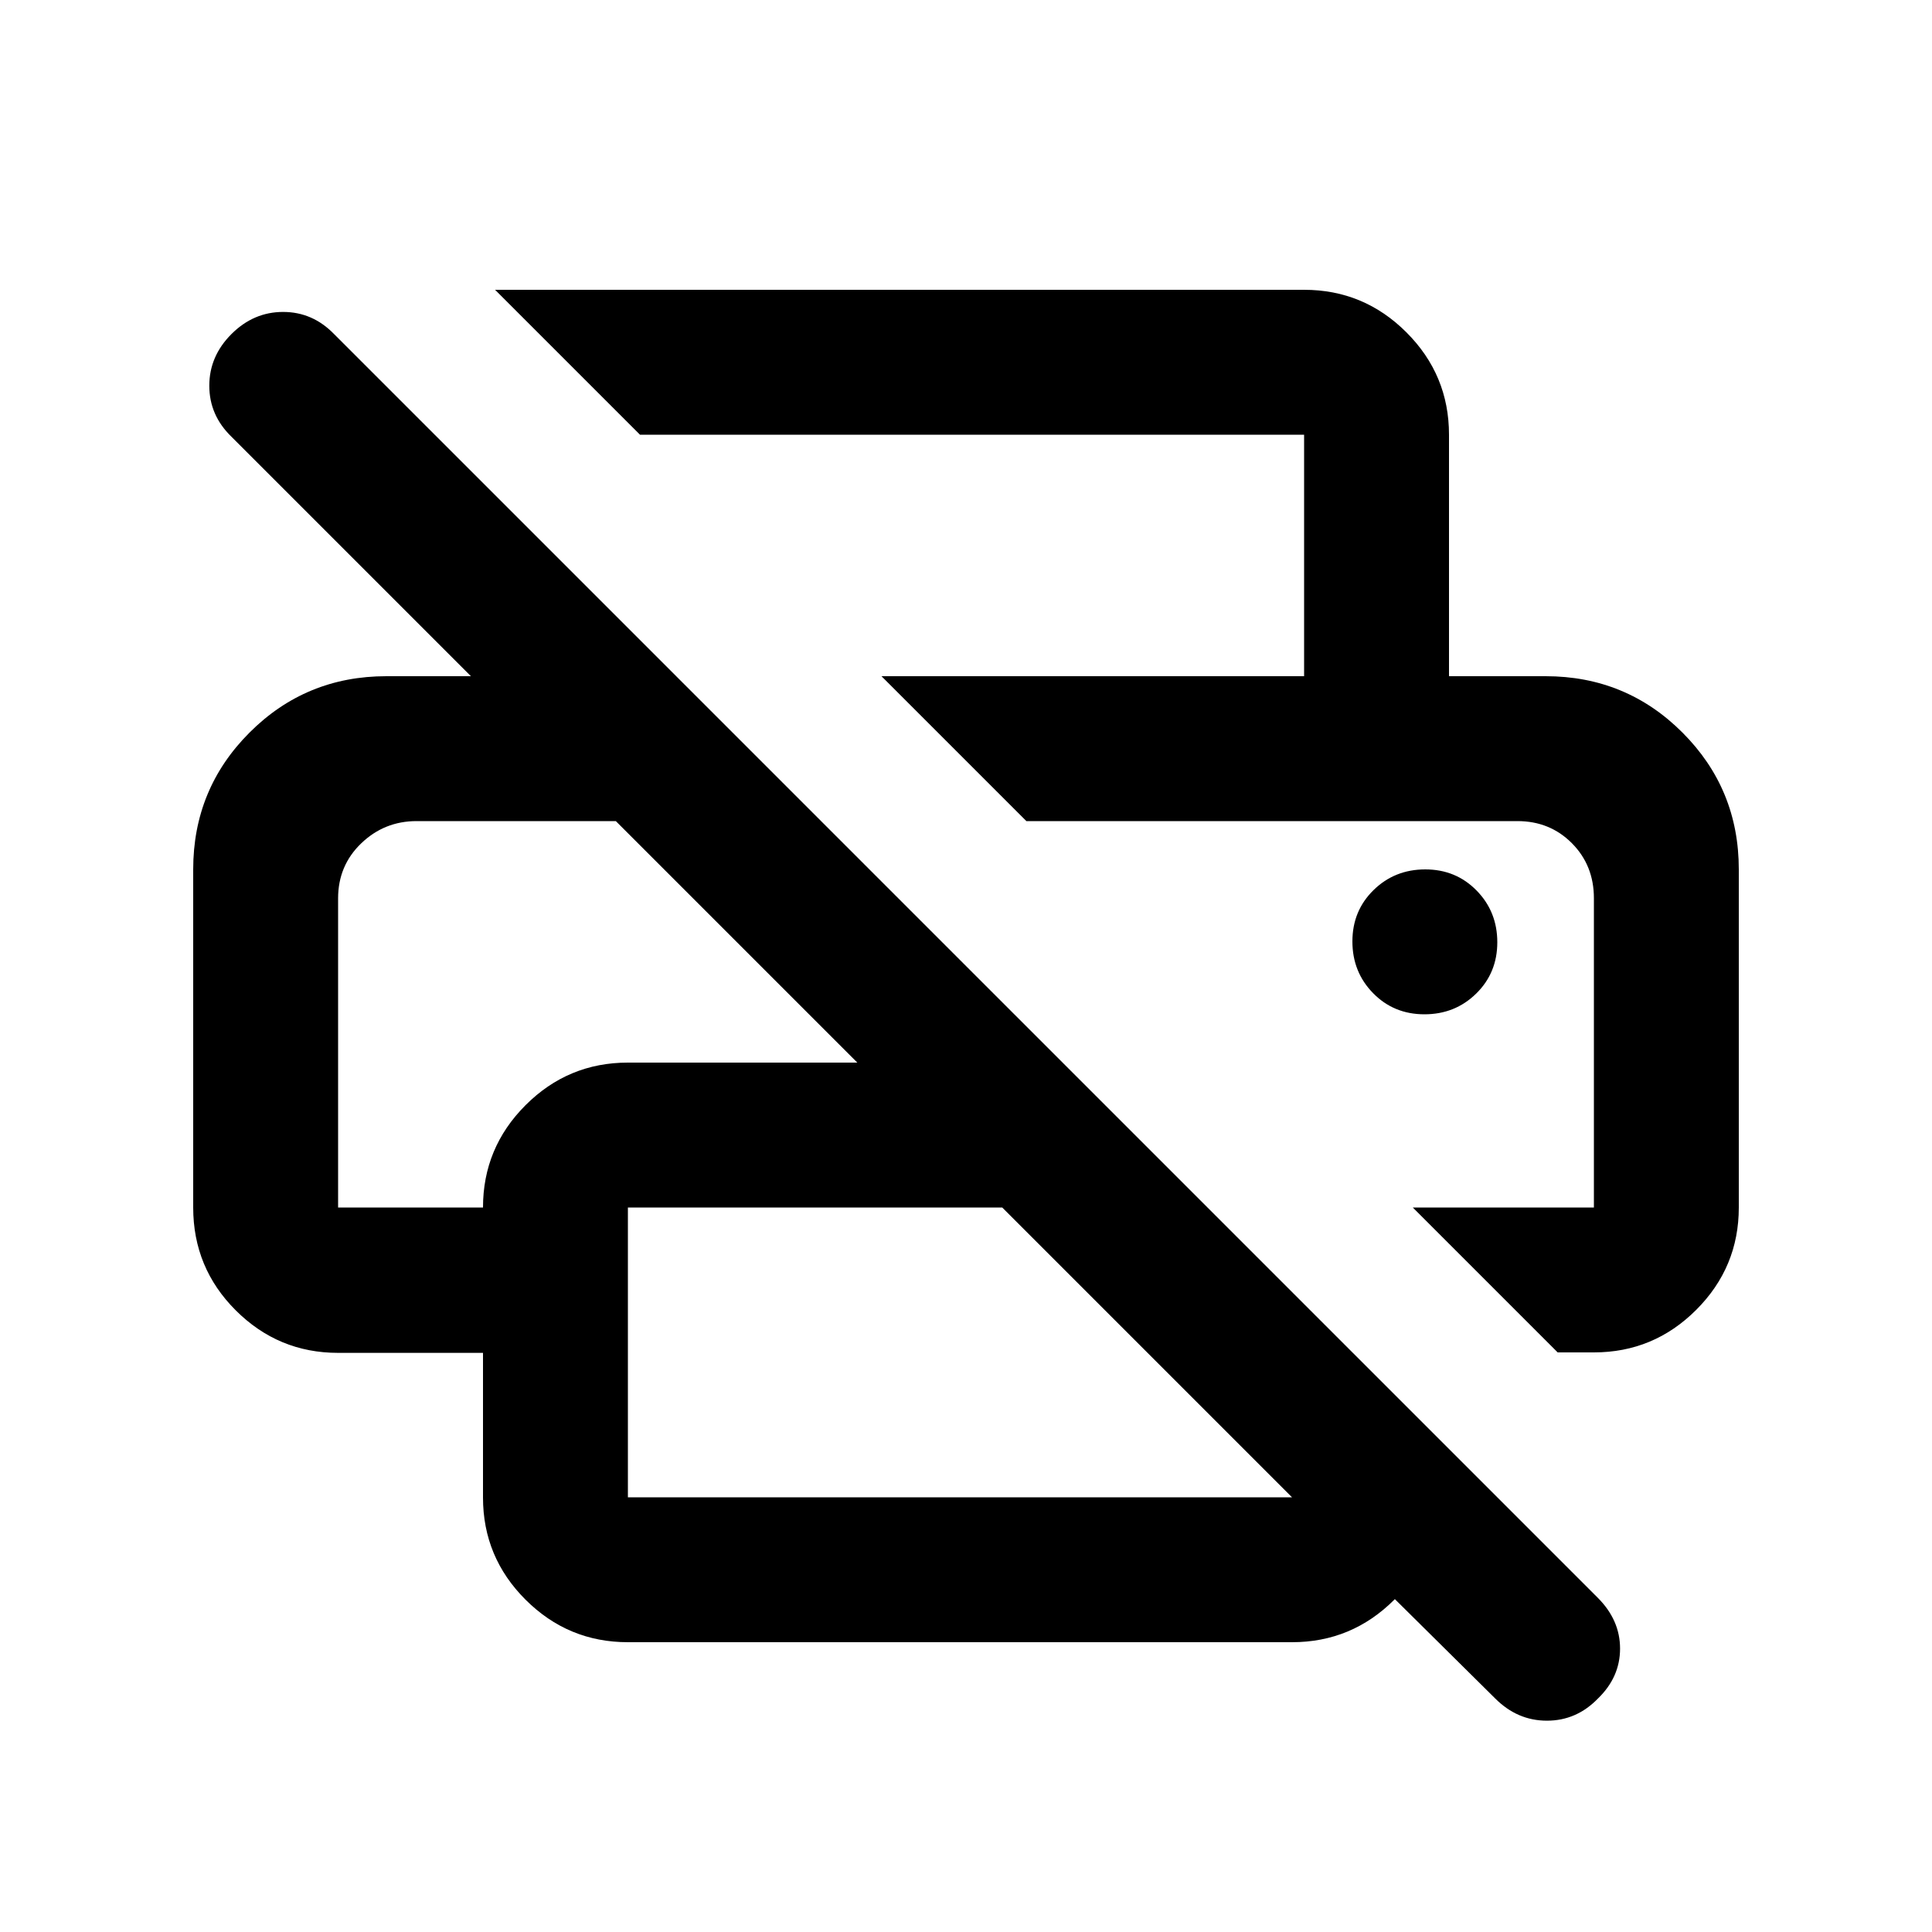 <svg xmlns="http://www.w3.org/2000/svg" height="20" viewBox="0 -960 960 960" width="20"><path d="M743-116 642-216h72q0 29.7-21.15 50.85Q671.7-144 642-144H312q-29.7 0-50.85-21.116Q240-186.232 240-215.884v-71.884h-72q-29.7 0-50.85-21.116Q96-330 96-360v-168q0-40 28-68t68-28h42L115-743q-11-10.667-11-25.333Q104-783 115-794q11-11 25.667-11 14.666 0 25.333 11l627.919 627.919Q805-155 805-140.818q0 14.182-11 24.818-10.667 11-25.333 11Q754-105 743-116ZM312-216h330L498-360H312v144Zm462-72-72-72h90v-153.672Q792-530 781.075-541T754-552H510l-72-72h330q40 0 68 28t28 68v168q0 29.7-21.15 50.85Q821.7-288 792-288h-18ZM168-513.6V-360h72q0-29.7 21.15-50.85Q282.3-432 312-432h114L306-552h-99q-16 0-27.5 11.04T168-513.6ZM648-624v-120H318l-72-72h402q29.7 0 50.85 21.15Q720-773.7 720-744v120h-72Zm59.789 168Q723-456 733.5-466.289q10.5-10.29 10.5-25.5Q744-507 733.711-517.5q-10.29-10.5-25.5-10.5Q693-528 682.5-517.711q-10.5 10.29-10.5 25.5Q672-477 682.289-466.5q10.29 10.5 25.5 10.5ZM754-552h39-283 244Zm-586 0h138-138Z"/></svg>
